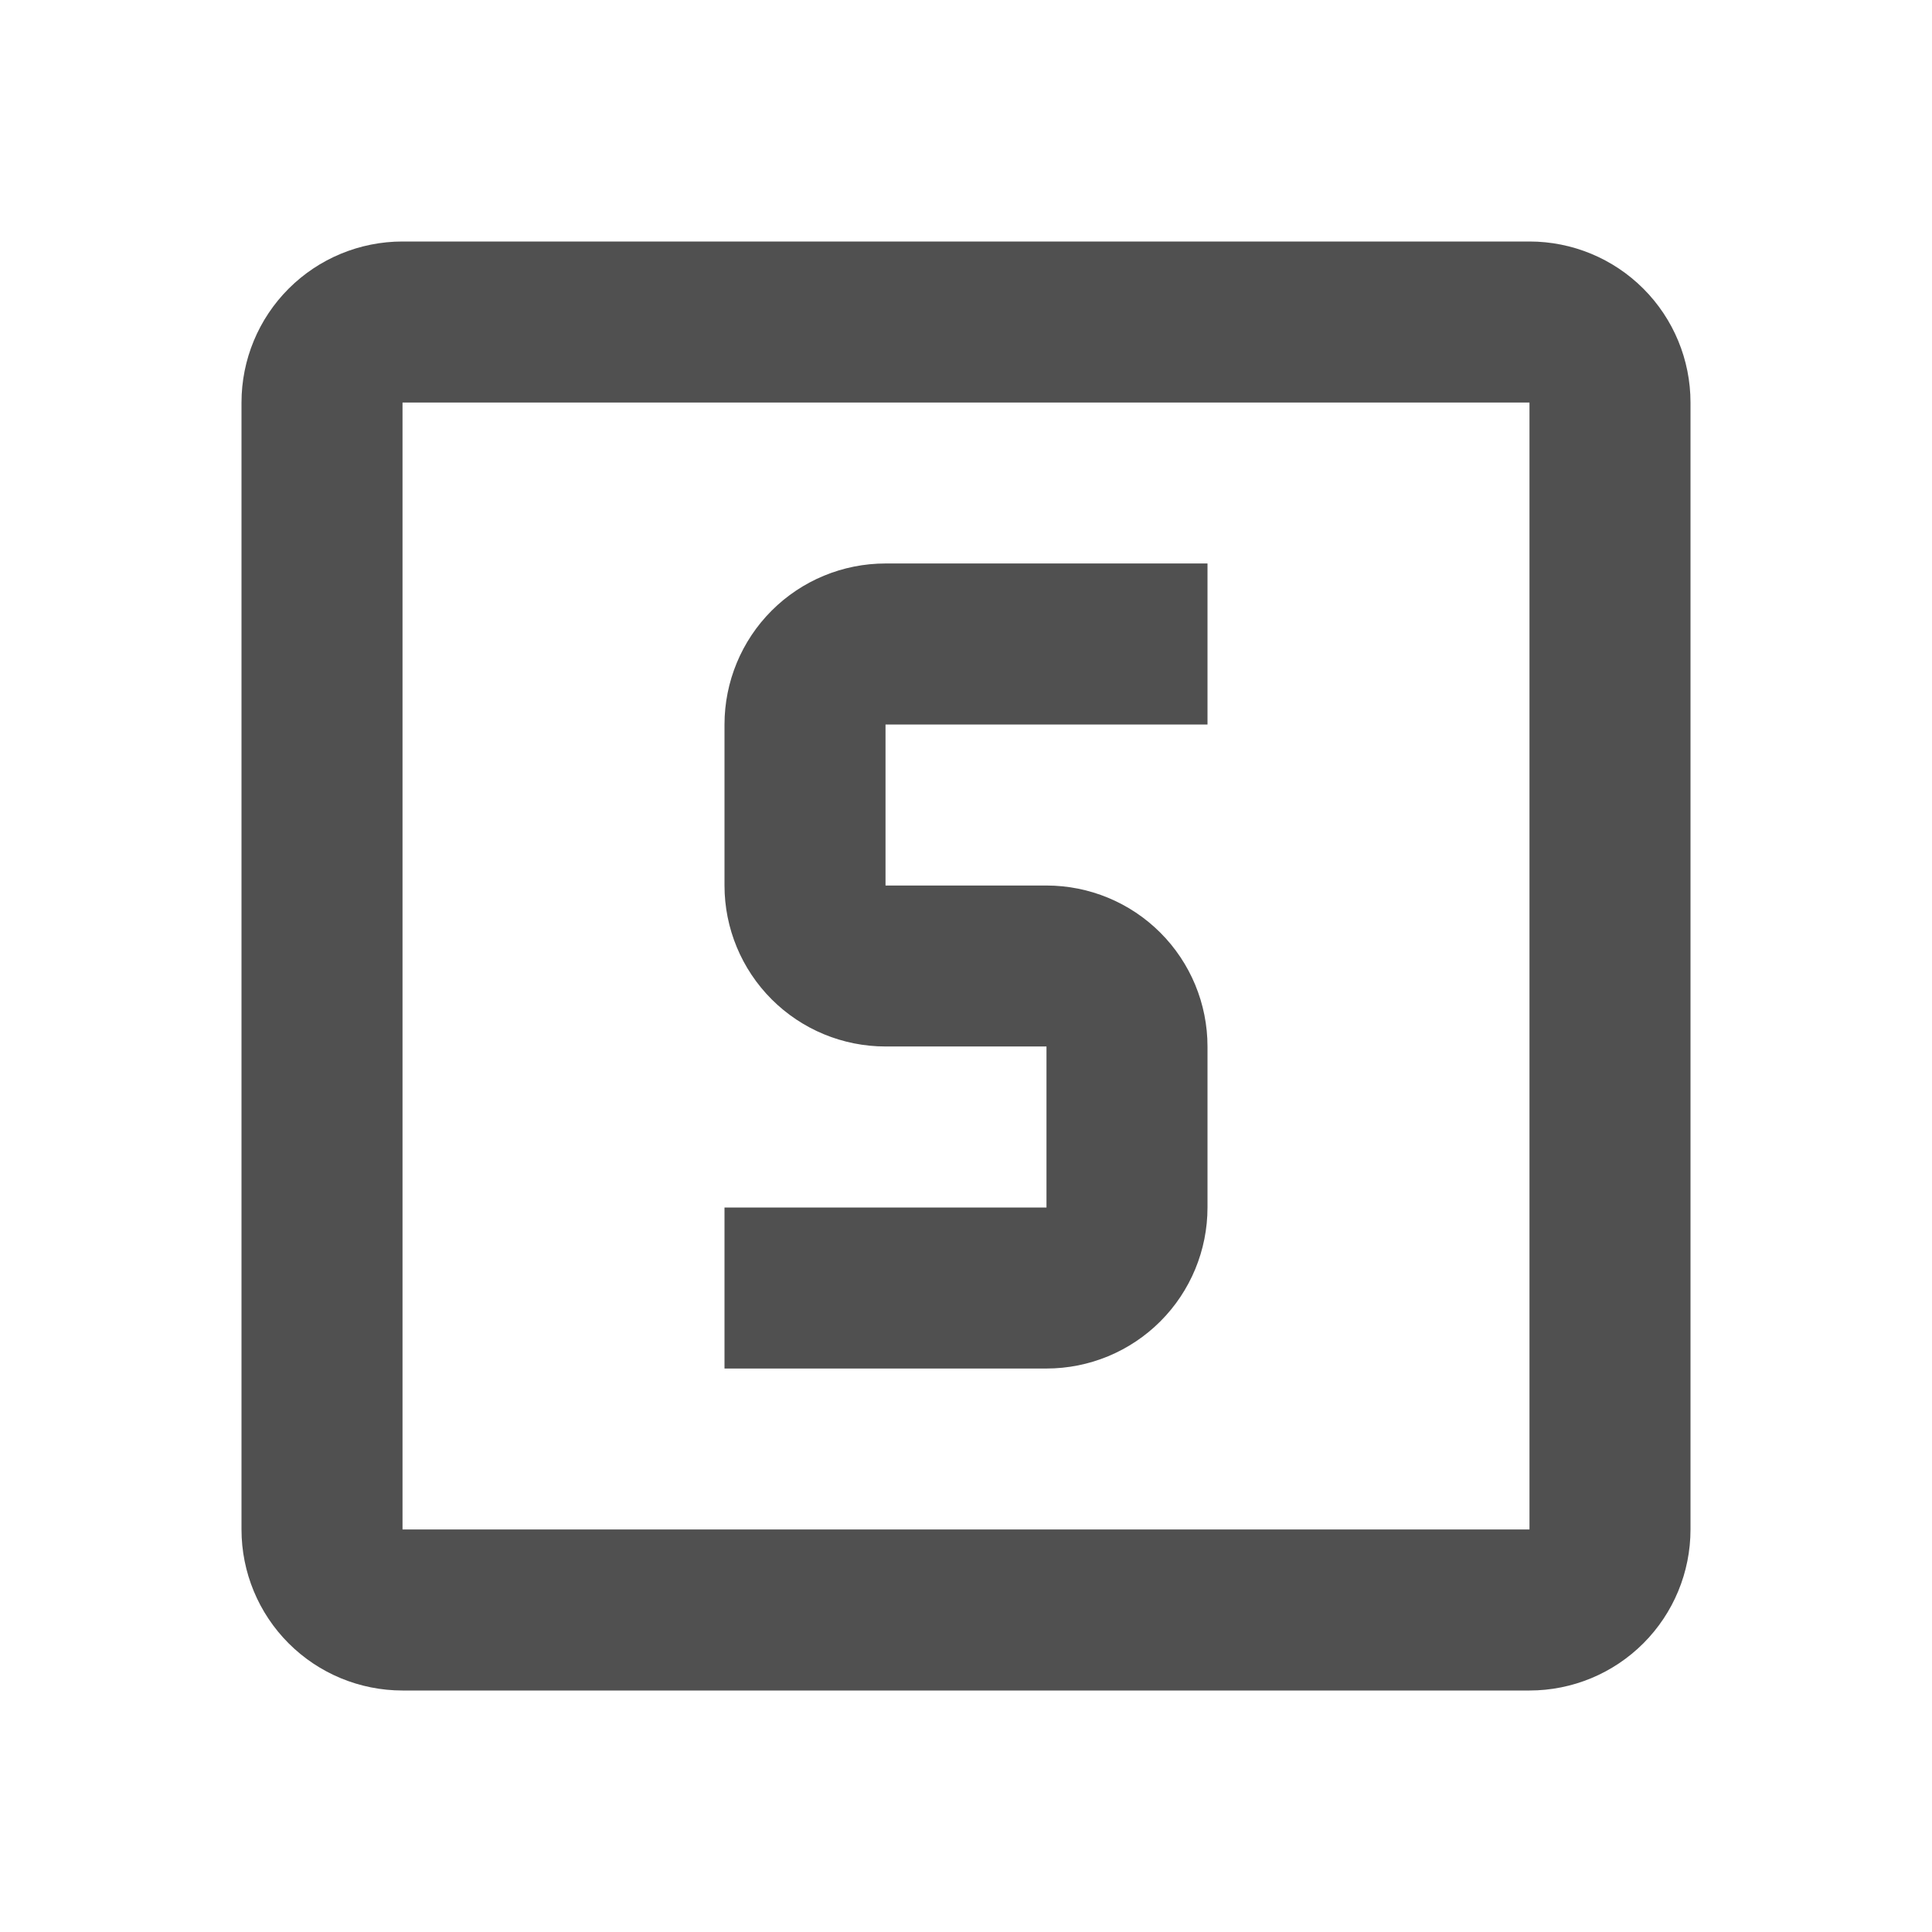 <svg width="32" height="32" viewBox="0 0 32 32" fill="none" xmlns="http://www.w3.org/2000/svg">
<path d="M14.667 9.333H20V12H14.667V14.667H17.333C18.041 14.667 18.719 14.948 19.219 15.448C19.719 15.948 20 16.626 20 17.333V20C20 20.707 19.719 21.386 19.219 21.886C18.719 22.386 18.041 22.667 17.333 22.667H12V20H17.333V17.333H14.667C13.959 17.333 13.281 17.052 12.781 16.552C12.281 16.052 12 15.374 12 14.667V12C12 11.293 12.281 10.614 12.781 10.114C13.281 9.614 13.959 9.333 14.667 9.333ZM6.667 4H25.333C26.041 4 26.719 4.281 27.219 4.781C27.719 5.281 28 5.959 28 6.667V25.333C28 26.041 27.719 26.719 27.219 27.219C26.719 27.719 26.041 28 25.333 28H6.667C5.959 28 5.281 27.719 4.781 27.219C4.281 26.719 4 26.041 4 25.333V6.667C4 5.959 4.281 5.281 4.781 4.781C5.281 4.281 5.959 4 6.667 4V4ZM6.667 6.667V25.333H25.333V6.667H6.667Z" fill="#505050"/>
</svg>
